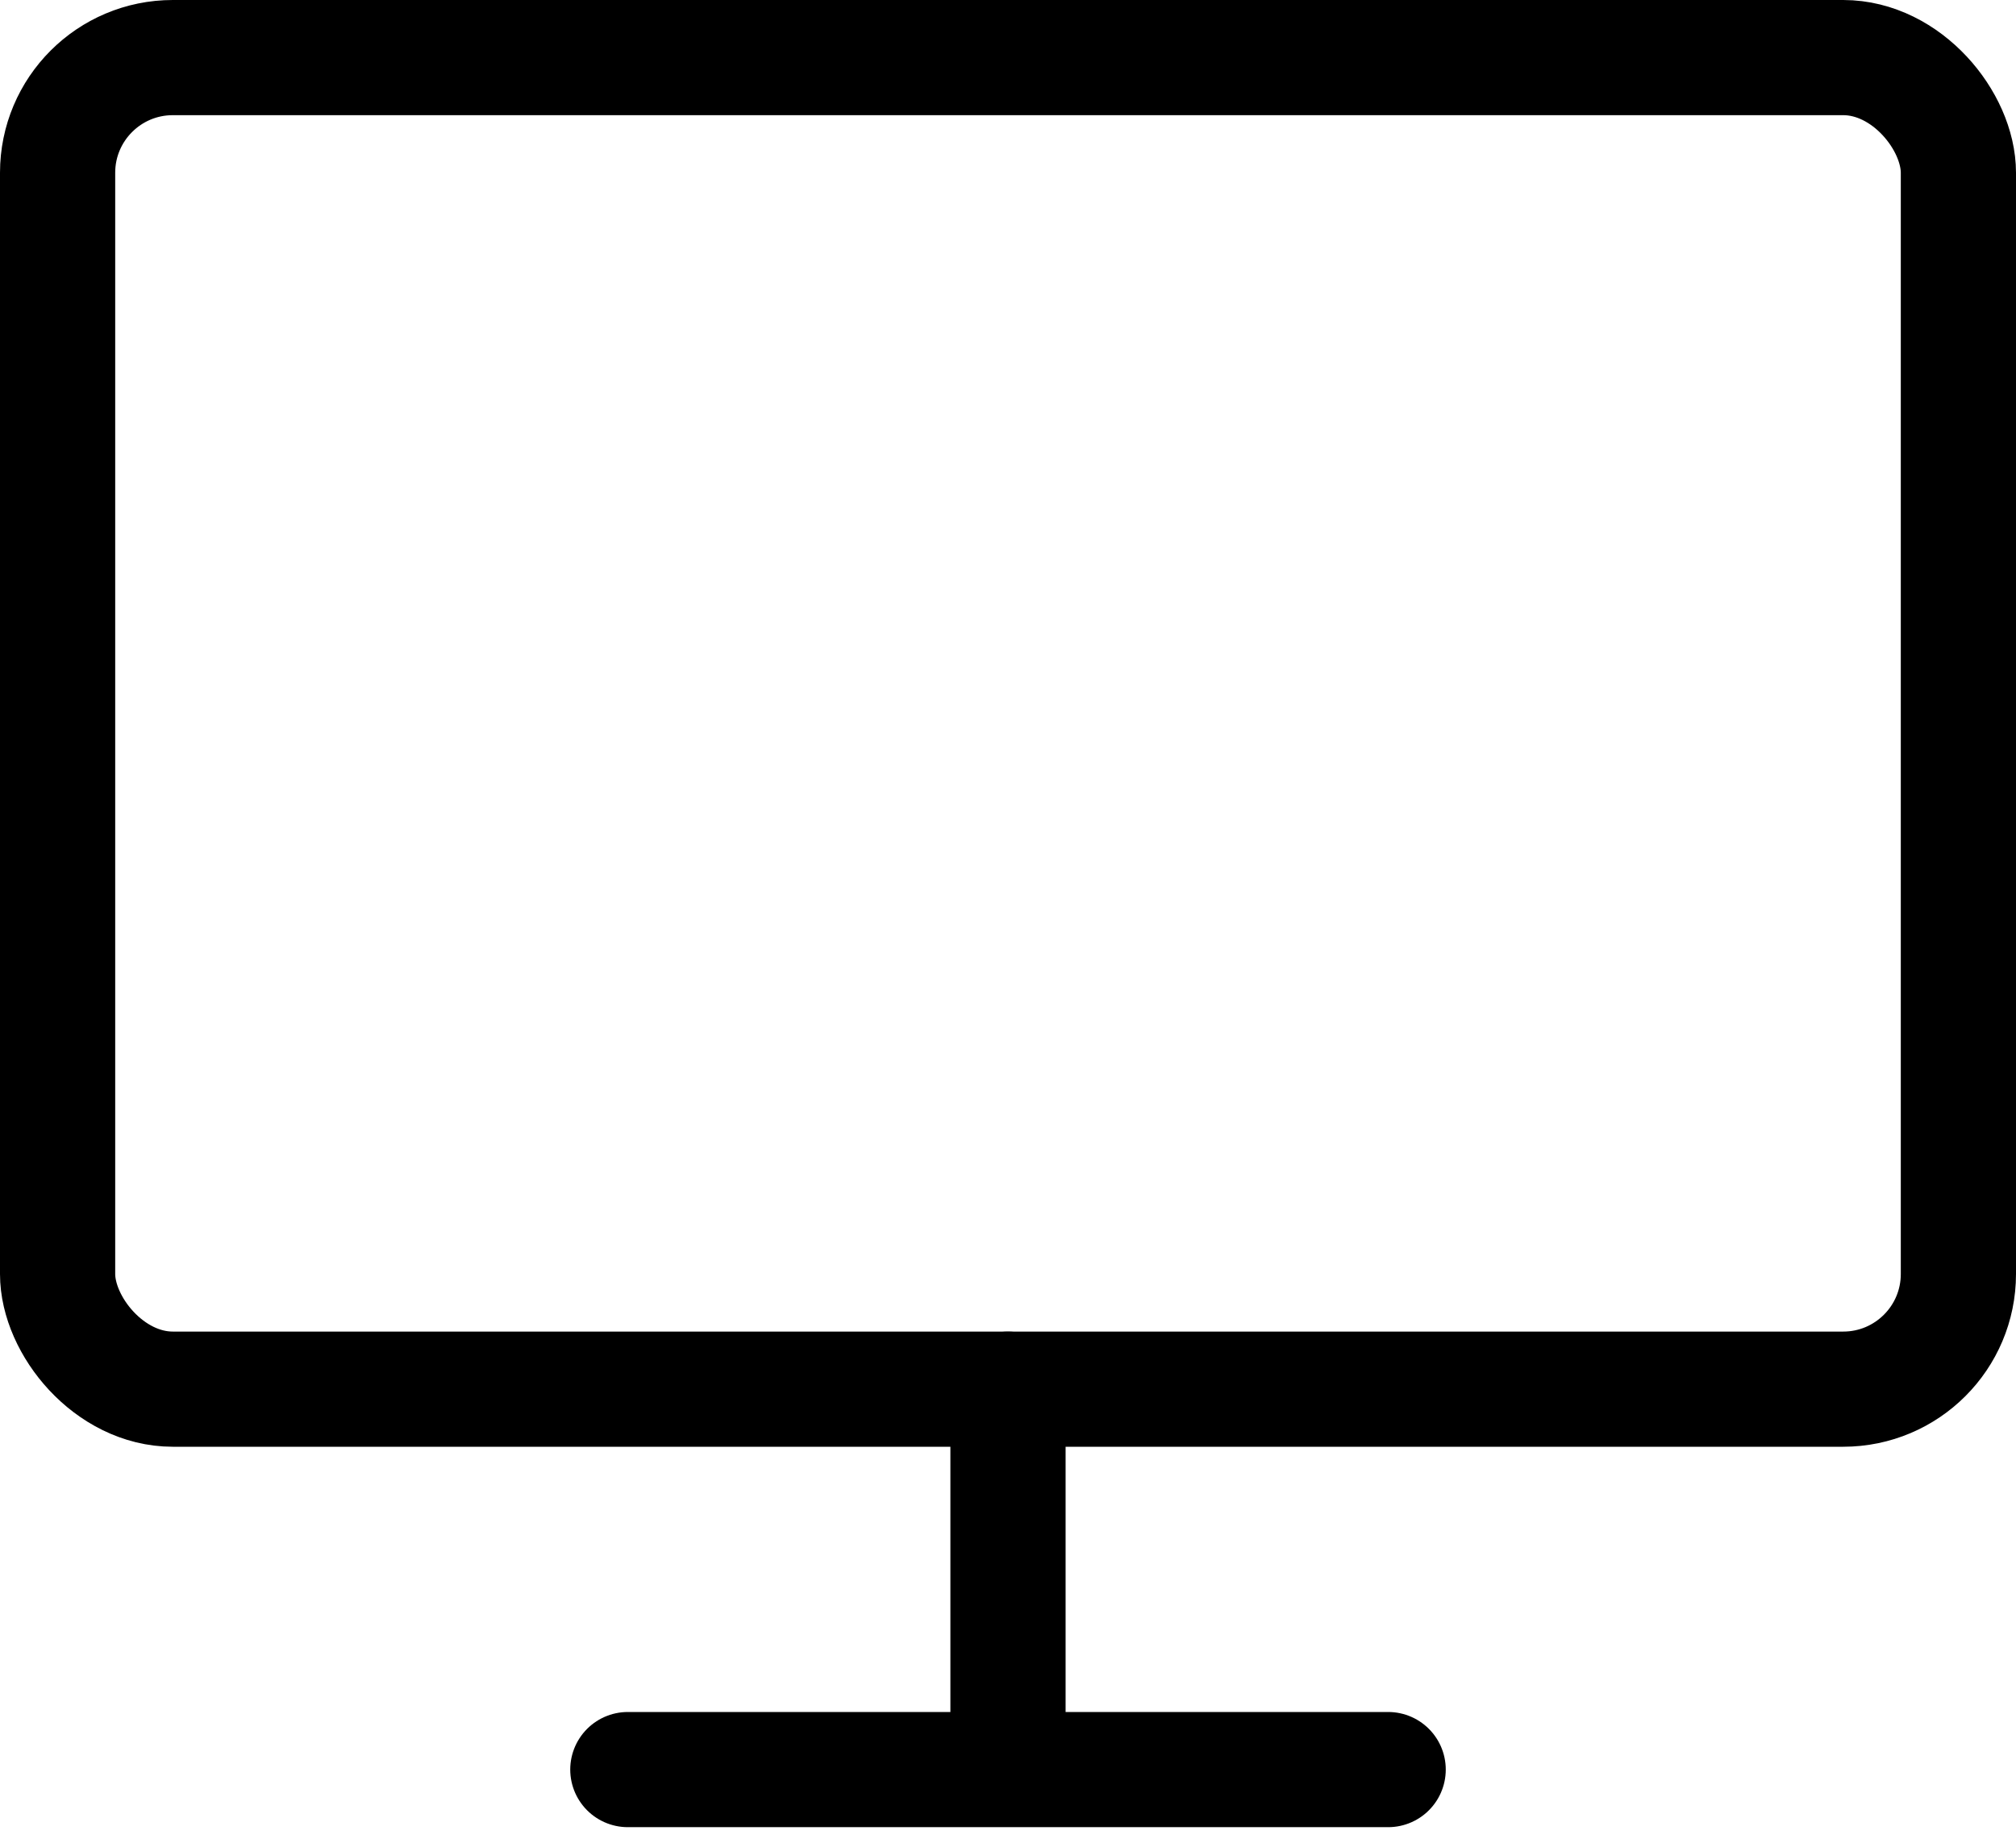 <svg viewBox="0 0 35 32" xmlns="http://www.w3.org/2000/svg">
  <g fill="none" fill-rule="evenodd" stroke-linecap="round" stroke-linejoin="round"><g stroke="currentColor" stroke-width="2"><g><g><g transform="translate(1 1)"><rect width="33" height="23.123" rx="2"/><path d="M9.9 29.729h13.2M16.5 23.123v6.606"/></g></g></g></g></g>
</svg>
